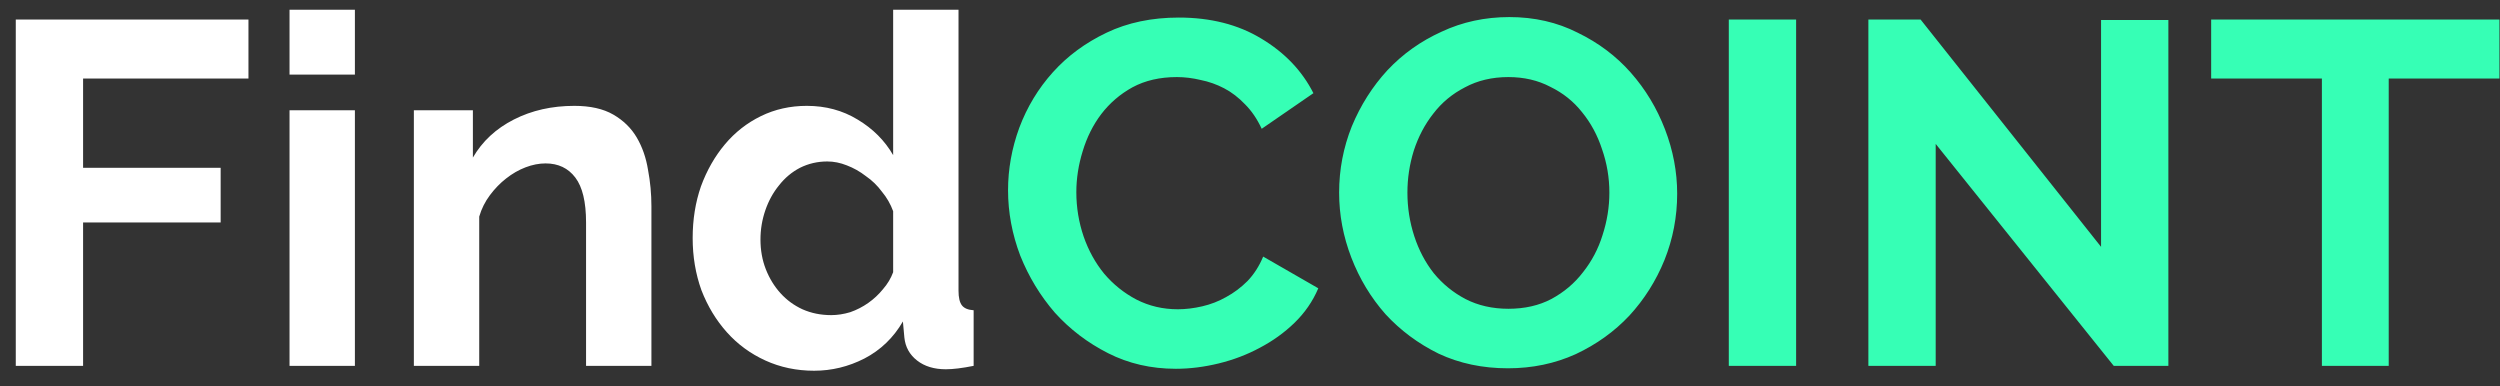 <svg width="123" height="19" viewBox="0 0 123 19" fill="none" xmlns="http://www.w3.org/2000/svg">
<rect x="0" y="0" width="123" height="19" fill="#333333" stroke="none"/>
<path d="M0.776 18V0.96H12.224V3.864H4.088V8.256H10.856V10.944H4.088V18H0.776ZM14.245 18V5.424H17.461V18H14.245ZM14.245 3.672V0.48H17.461V3.672H14.245ZM32.05 18H28.834V10.944C28.834 9.936 28.658 9.2 28.306 8.736C27.954 8.272 27.466 8.04 26.842 8.04C26.522 8.04 26.194 8.104 25.858 8.232C25.522 8.36 25.202 8.544 24.898 8.784C24.61 9.008 24.346 9.28 24.106 9.6C23.866 9.92 23.69 10.272 23.578 10.656V18H20.362V5.424H23.266V7.752C23.73 6.952 24.402 6.328 25.282 5.88C26.162 5.432 27.154 5.208 28.258 5.208C29.042 5.208 29.682 5.352 30.178 5.64C30.674 5.928 31.058 6.304 31.33 6.768C31.602 7.232 31.786 7.76 31.882 8.352C31.994 8.944 32.05 9.544 32.05 10.152V18ZM40.055 18.24C39.191 18.24 38.391 18.072 37.655 17.736C36.919 17.4 36.287 16.936 35.759 16.344C35.231 15.752 34.815 15.064 34.511 14.28C34.223 13.48 34.079 12.624 34.079 11.712C34.079 10.8 34.215 9.952 34.487 9.168C34.775 8.384 35.167 7.696 35.663 7.104C36.159 6.512 36.751 6.048 37.439 5.712C38.127 5.376 38.879 5.208 39.695 5.208C40.623 5.208 41.455 5.432 42.191 5.88C42.943 6.328 43.527 6.912 43.943 7.632V0.48H47.159V14.304C47.159 14.64 47.215 14.88 47.327 15.024C47.439 15.168 47.631 15.248 47.903 15.264V18C47.343 18.112 46.887 18.168 46.535 18.168C45.959 18.168 45.487 18.024 45.119 17.736C44.751 17.448 44.543 17.072 44.495 16.608L44.423 15.816C43.959 16.616 43.327 17.224 42.527 17.64C41.743 18.04 40.919 18.24 40.055 18.24ZM40.895 15.504C41.199 15.504 41.511 15.456 41.831 15.36C42.151 15.248 42.447 15.096 42.719 14.904C42.991 14.712 43.231 14.488 43.439 14.232C43.663 13.976 43.831 13.696 43.943 13.392V10.392C43.815 10.04 43.631 9.72 43.391 9.432C43.167 9.128 42.903 8.872 42.599 8.664C42.311 8.44 41.999 8.264 41.663 8.136C41.343 8.008 41.023 7.944 40.703 7.944C40.223 7.944 39.775 8.048 39.359 8.256C38.959 8.464 38.615 8.752 38.327 9.12C38.039 9.472 37.815 9.88 37.655 10.344C37.495 10.808 37.415 11.288 37.415 11.784C37.415 12.312 37.503 12.8 37.679 13.248C37.855 13.696 38.095 14.088 38.399 14.424C38.703 14.76 39.063 15.024 39.479 15.216C39.911 15.408 40.383 15.504 40.895 15.504Z" fill="white"/>
<path d="M49.596 9.36C49.596 8.32 49.78 7.296 50.148 6.288C50.532 5.264 51.084 4.352 51.804 3.552C52.524 2.752 53.404 2.104 54.444 1.608C55.484 1.112 56.668 0.864 57.996 0.864C59.564 0.864 60.916 1.208 62.052 1.896C63.204 2.584 64.06 3.48 64.62 4.584L62.076 6.336C61.852 5.856 61.58 5.456 61.26 5.136C60.94 4.8 60.596 4.536 60.228 4.344C59.86 4.152 59.476 4.016 59.076 3.936C58.676 3.84 58.284 3.792 57.9 3.792C57.068 3.792 56.34 3.96 55.716 4.296C55.108 4.632 54.596 5.072 54.18 5.616C53.78 6.144 53.476 6.752 53.268 7.44C53.06 8.112 52.956 8.784 52.956 9.456C52.956 10.208 53.076 10.936 53.316 11.64C53.556 12.328 53.892 12.936 54.324 13.464C54.772 13.992 55.3 14.416 55.908 14.736C56.532 15.056 57.212 15.216 57.948 15.216C58.332 15.216 58.732 15.168 59.148 15.072C59.564 14.976 59.956 14.824 60.324 14.616C60.708 14.408 61.06 14.144 61.38 13.824C61.7 13.488 61.956 13.088 62.148 12.624L64.86 14.184C64.588 14.824 64.196 15.392 63.684 15.888C63.188 16.368 62.62 16.776 61.98 17.112C61.356 17.448 60.684 17.704 59.964 17.88C59.244 18.056 58.54 18.144 57.852 18.144C56.636 18.144 55.524 17.888 54.516 17.376C53.508 16.864 52.636 16.2 51.9 15.384C51.18 14.552 50.612 13.616 50.196 12.576C49.796 11.52 49.596 10.448 49.596 9.36ZM74.189 18.12C72.941 18.12 71.805 17.88 70.781 17.4C69.773 16.904 68.901 16.256 68.165 15.456C67.445 14.64 66.885 13.712 66.485 12.672C66.085 11.632 65.885 10.568 65.885 9.48C65.885 8.344 66.093 7.256 66.509 6.216C66.941 5.176 67.525 4.256 68.261 3.456C69.013 2.656 69.901 2.024 70.925 1.56C71.949 1.08 73.061 0.84 74.261 0.84C75.493 0.84 76.613 1.096 77.621 1.608C78.645 2.104 79.517 2.76 80.237 3.576C80.957 4.392 81.517 5.32 81.917 6.36C82.317 7.4 82.517 8.456 82.517 9.528C82.517 10.664 82.309 11.752 81.893 12.792C81.477 13.816 80.901 14.728 80.165 15.528C79.429 16.312 78.549 16.944 77.525 17.424C76.501 17.888 75.389 18.12 74.189 18.12ZM69.245 9.48C69.245 10.216 69.357 10.928 69.581 11.616C69.805 12.304 70.125 12.912 70.541 13.44C70.973 13.968 71.493 14.392 72.101 14.712C72.725 15.032 73.429 15.192 74.213 15.192C75.013 15.192 75.717 15.032 76.325 14.712C76.949 14.376 77.469 13.936 77.885 13.392C78.317 12.848 78.637 12.24 78.845 11.568C79.069 10.88 79.181 10.184 79.181 9.48C79.181 8.744 79.061 8.032 78.821 7.344C78.597 6.656 78.269 6.048 77.837 5.52C77.421 4.992 76.901 4.576 76.277 4.272C75.669 3.952 74.981 3.792 74.213 3.792C73.413 3.792 72.701 3.96 72.077 4.296C71.453 4.616 70.933 5.048 70.517 5.592C70.101 6.12 69.781 6.728 69.557 7.416C69.349 8.088 69.245 8.776 69.245 9.48ZM85.057 18V0.96H88.369V18H85.057ZM95.236 7.08V18H91.924V0.96H94.492L103.372 12.144V0.984H106.684V18H103.996L95.236 7.08ZM122.973 3.864H117.525V18H114.237V3.864H108.789V0.96H122.973V3.864Z" fill="#36FFB5"/>
</svg>
